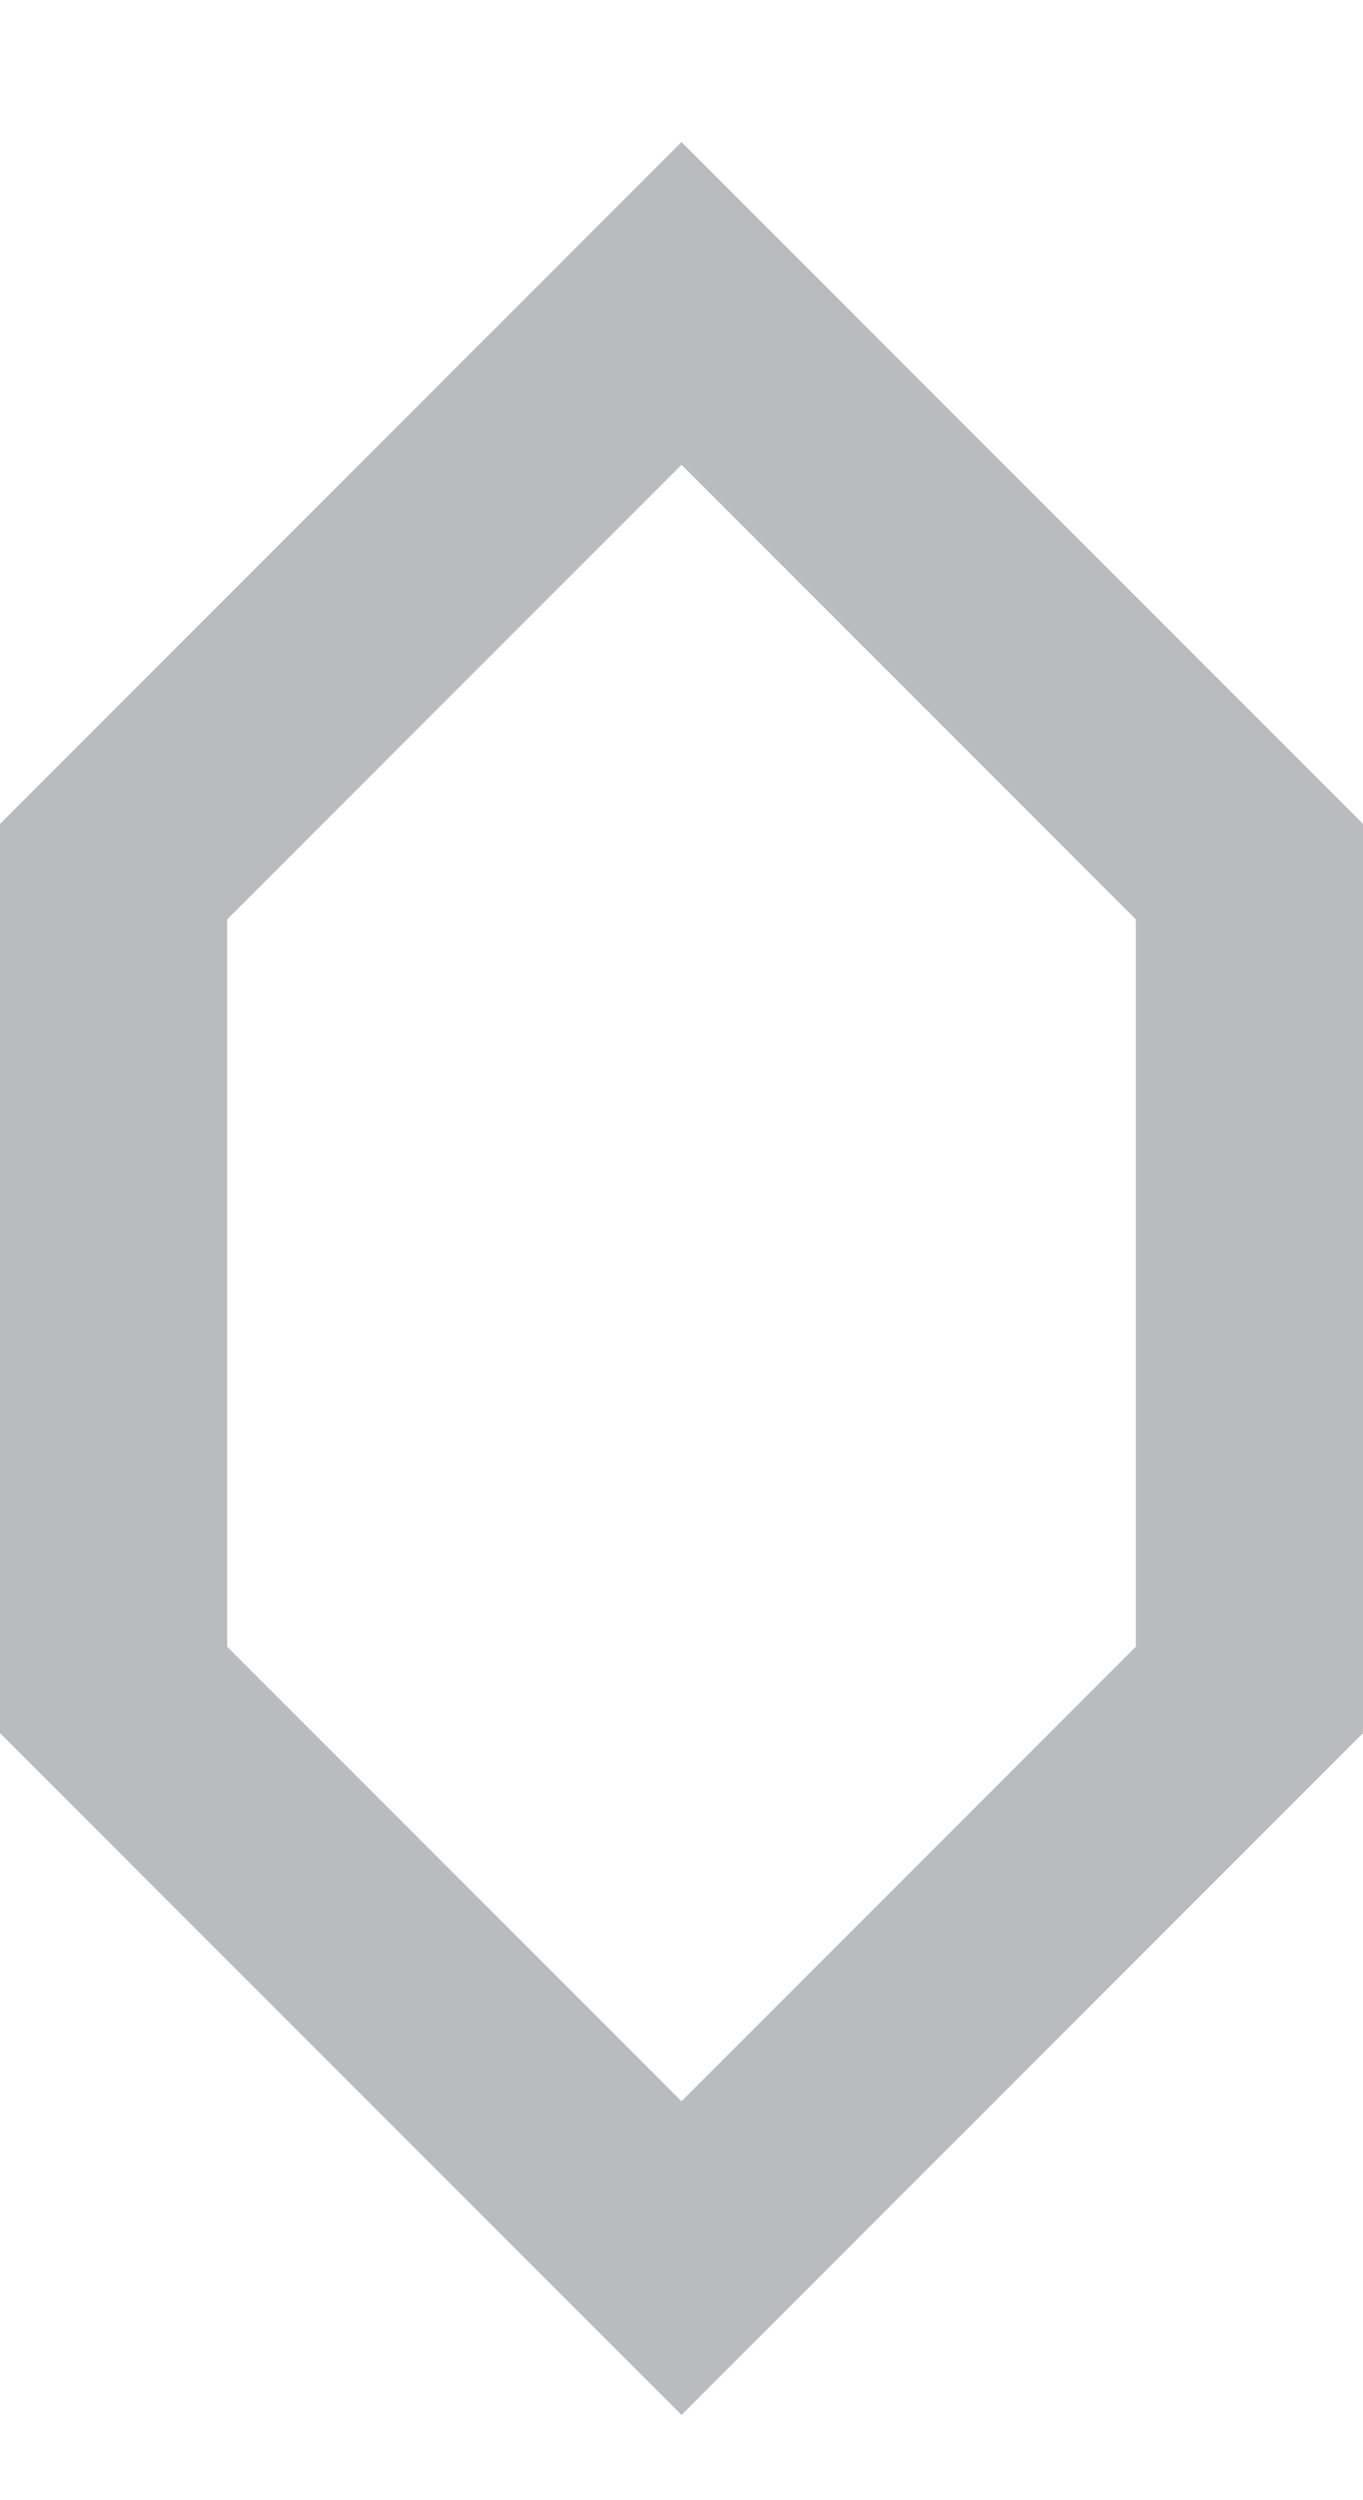 <svg xmlns="http://www.w3.org/2000/svg" viewBox="0 0 6 11">
    <path fill="B9BBBE" d="M3 0.625L0 3.625V7.625L3 10.625L6 7.625V3.625L3 0.625ZM5 7.245L3 9.245L1 7.245V4.045L3 2.045L5 4.045V7.245Z" style="fill:#B9BBBE"/>
</svg>